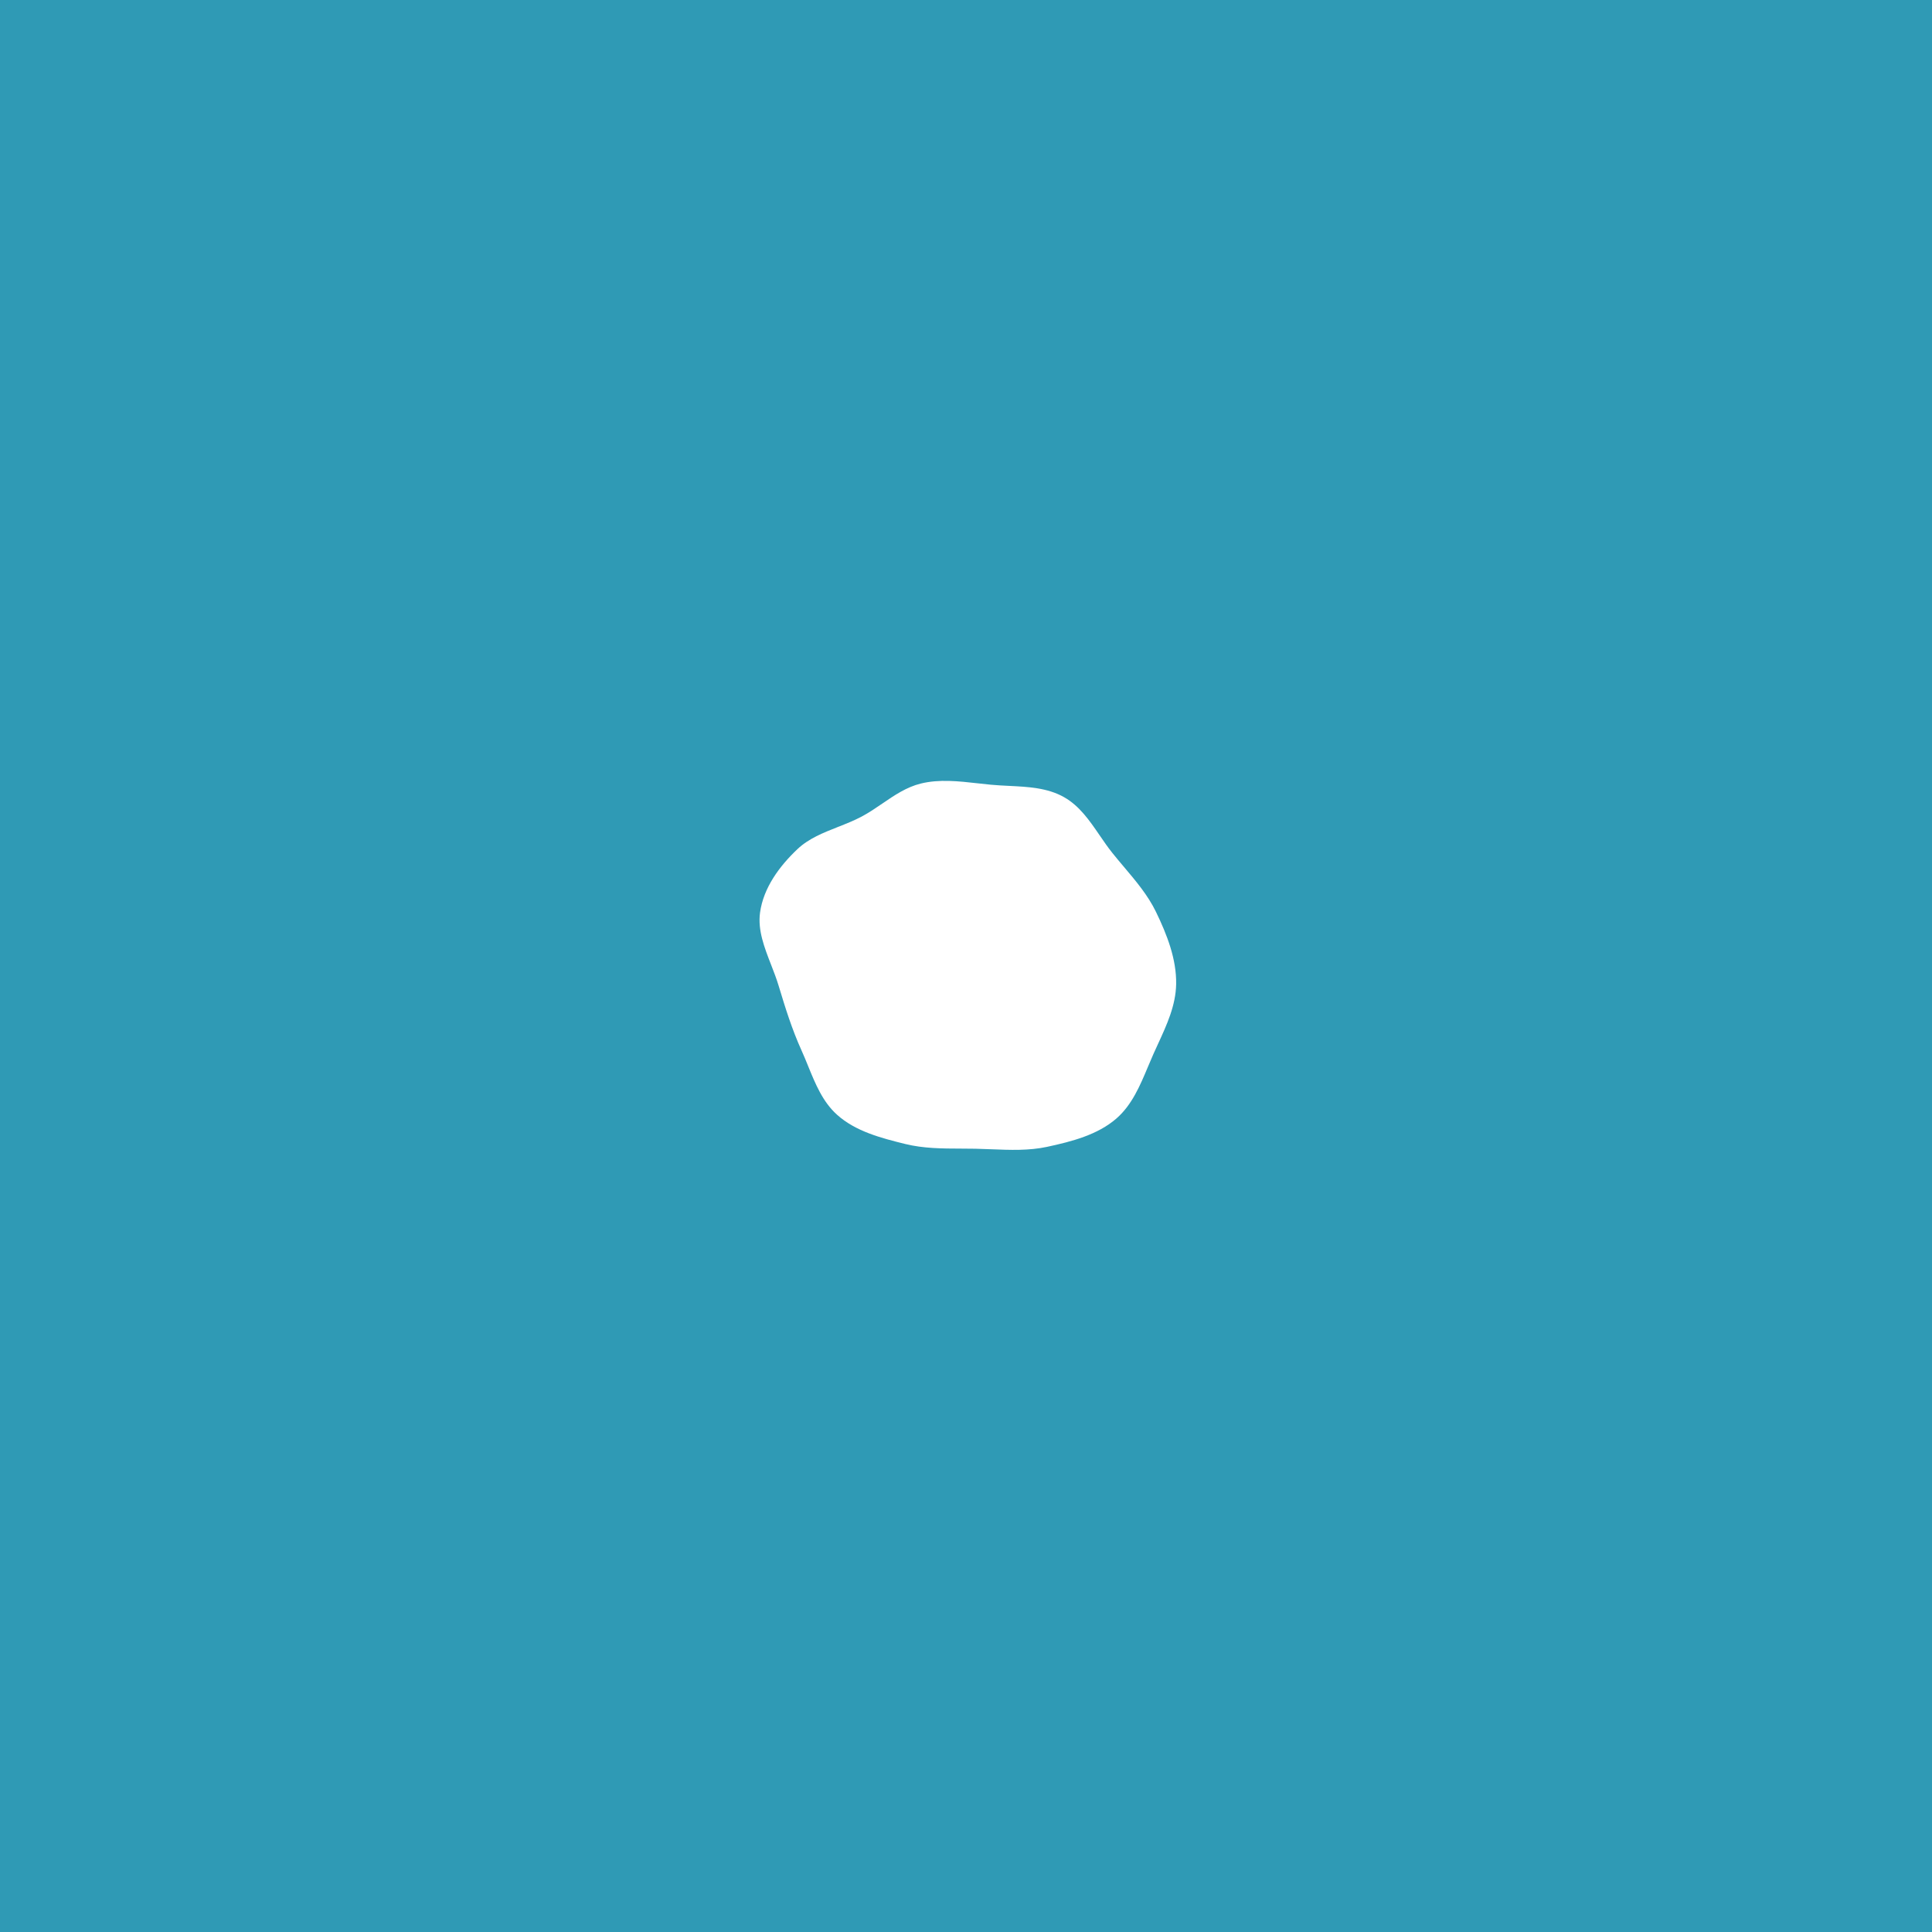 <svg width="4000" height="4000" viewBox="0 0 4000 4000" fill="none" xmlns="http://www.w3.org/2000/svg">
<path fill-rule="evenodd" clip-rule="evenodd" d="M4000 0H0V4000H4000V0ZM2276.7 1729.44C2255.76 1698.88 2234.84 1668.35 2202.79 1650.32C2168.45 1630.99 2128.58 1629.03 2088.96 1627.08C2076.42 1626.46 2063.91 1625.85 2051.6 1624.68C2042.65 1623.83 2033.66 1622.83 2024.67 1621.82C1984.71 1617.34 1944.63 1612.85 1906.4 1622.26C1876.69 1629.58 1851.89 1646.51 1826.94 1663.56C1813.01 1673.07 1799.03 1682.62 1784.12 1690.54C1768.38 1698.91 1751.56 1705.54 1734.8 1712.15C1704.48 1724.12 1674.36 1736 1651.13 1757.93C1613.69 1793.28 1580.65 1838.15 1573.6 1889.29C1568.57 1925.73 1582.49 1961.52 1596.41 1997.3C1602.06 2011.82 1607.7 2026.35 1612.09 2040.91C1625.84 2086.62 1639.79 2131.3 1659.6 2175.08C1664.36 2185.59 1668.76 2196.41 1673.17 2207.24C1688.17 2244.07 1703.27 2281.16 1732.88 2307.84C1771.26 2342.42 1824.23 2356.22 1874.31 2368.53C1912.08 2377.81 1950.34 2377.94 1988.82 2378.06C1999.09 2378.1 2009.38 2378.13 2019.68 2378.34C2030.67 2378.56 2041.66 2379 2052.63 2379.44C2091.46 2380.98 2130.07 2382.52 2167.68 2374.45C2219.17 2363.4 2272.56 2349.54 2311.44 2315.71C2343.48 2287.83 2360.22 2247.96 2376.77 2208.53C2380.37 2199.94 2383.97 2191.37 2387.72 2182.95C2390.89 2175.8 2394.18 2168.67 2397.47 2161.52C2415.78 2121.78 2434.27 2081.64 2435.09 2037.71C2436.05 1986.08 2416.29 1935.26 2393.23 1887.75C2376.6 1853.5 2351.95 1824.34 2327.17 1795.01C2319.15 1785.52 2311.11 1776.01 2303.33 1766.3C2293.93 1754.59 2285.31 1742.01 2276.7 1729.44Z" fill="#2F9AB5"/>
</svg>
